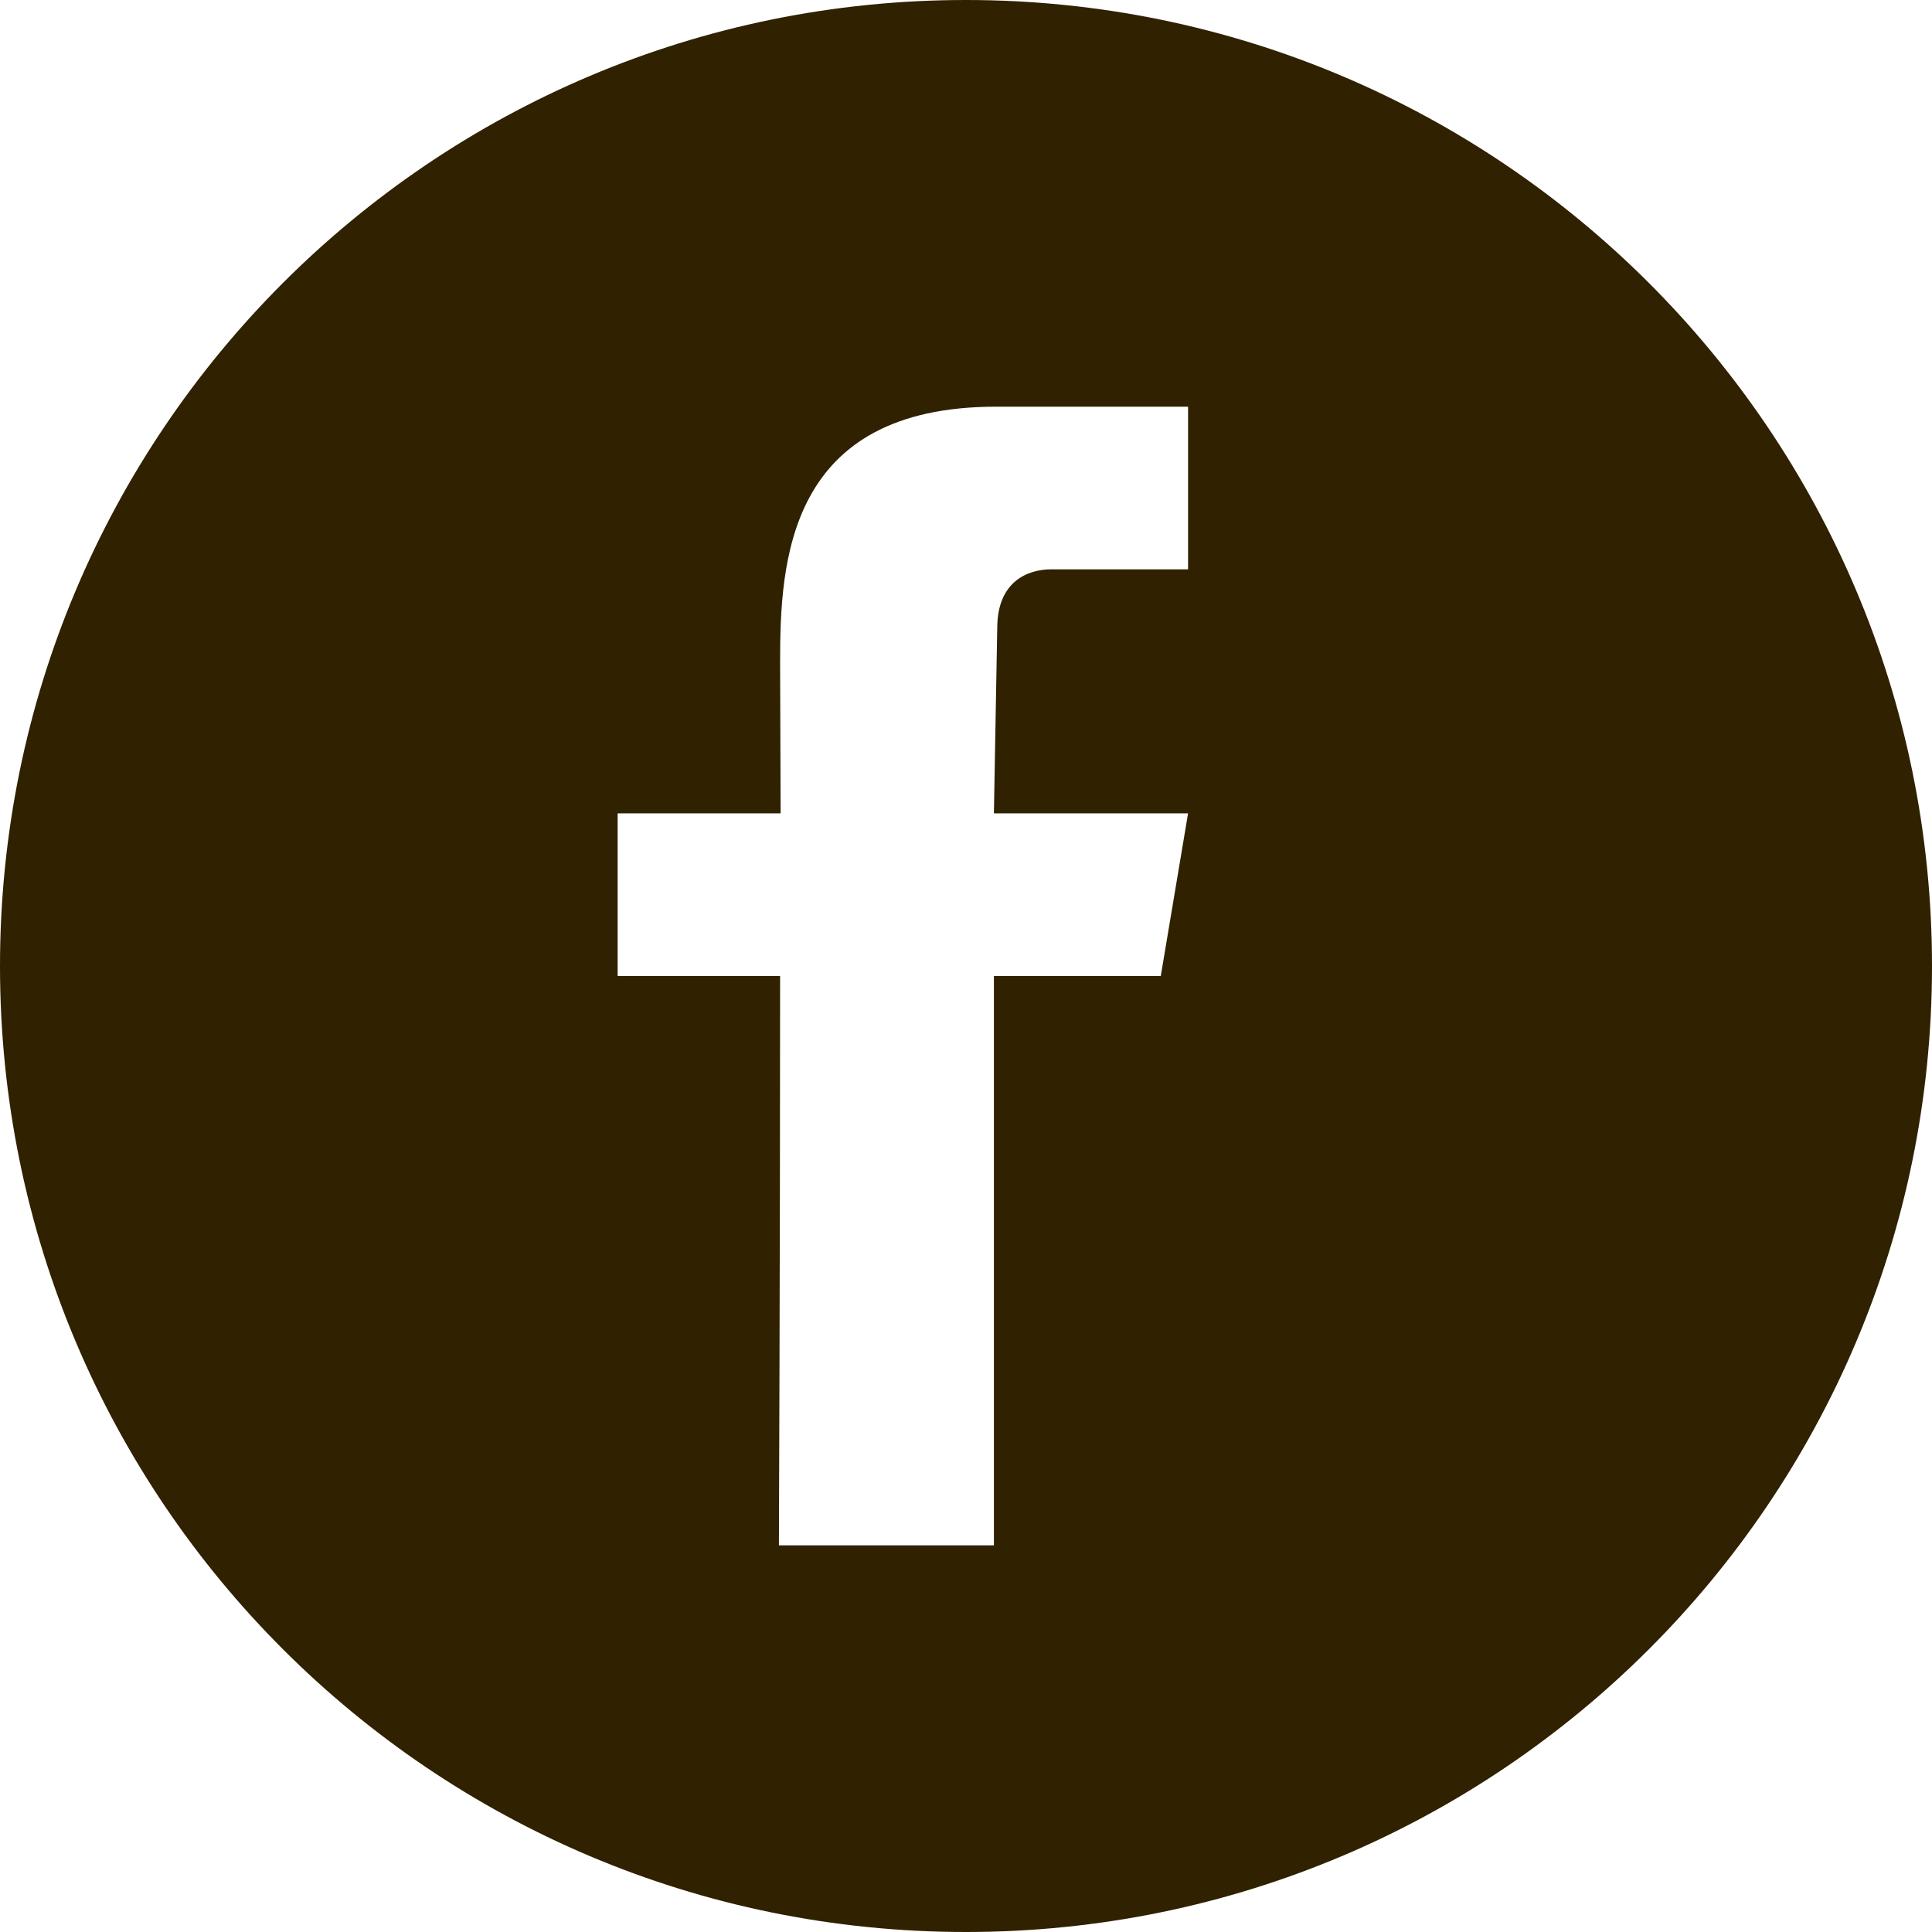 <?xml version="1.0" encoding="utf-8"?>
<!-- Generator: Adobe Illustrator 17.0.0, SVG Export Plug-In . SVG Version: 6.00 Build 0)  -->
<!DOCTYPE svg PUBLIC "-//W3C//DTD SVG 1.1//EN" "http://www.w3.org/Graphics/SVG/1.1/DTD/svg11.dtd">
<svg version="1.1" id="Untitled-Page_x25_201" xmlns="http://www.w3.org/2000/svg" xmlns:xlink="http://www.w3.org/1999/xlink"
	 x="0px" y="0px" width="400px" height="400px" viewBox="0 0 400 400" enable-background="new 0 0 400 400" xml:space="preserve">
<path fill="#302100" d="M240.326,202.075h-34.549v117.877h-44.513c0,0,0.247-60.57,0.247-117.877h-33.635v-33.679h33.743
	l-0.108-31.285c0-20.67,1.412-52.913,44.755-52.913h39.711v33.679h-28.372c-4.576,0-11.138,2.297-11.138,12.168l-0.69,38.35h40.2
	L240.326,202.075z M199.979,0C89.499,0,0,89.585,0,200.022C0,310.501,89.499,400,199.979,400C310.423,400,400,310.501,400,200.022
	C400,89.585,310.423,0,199.979,0z"/>
</svg>

